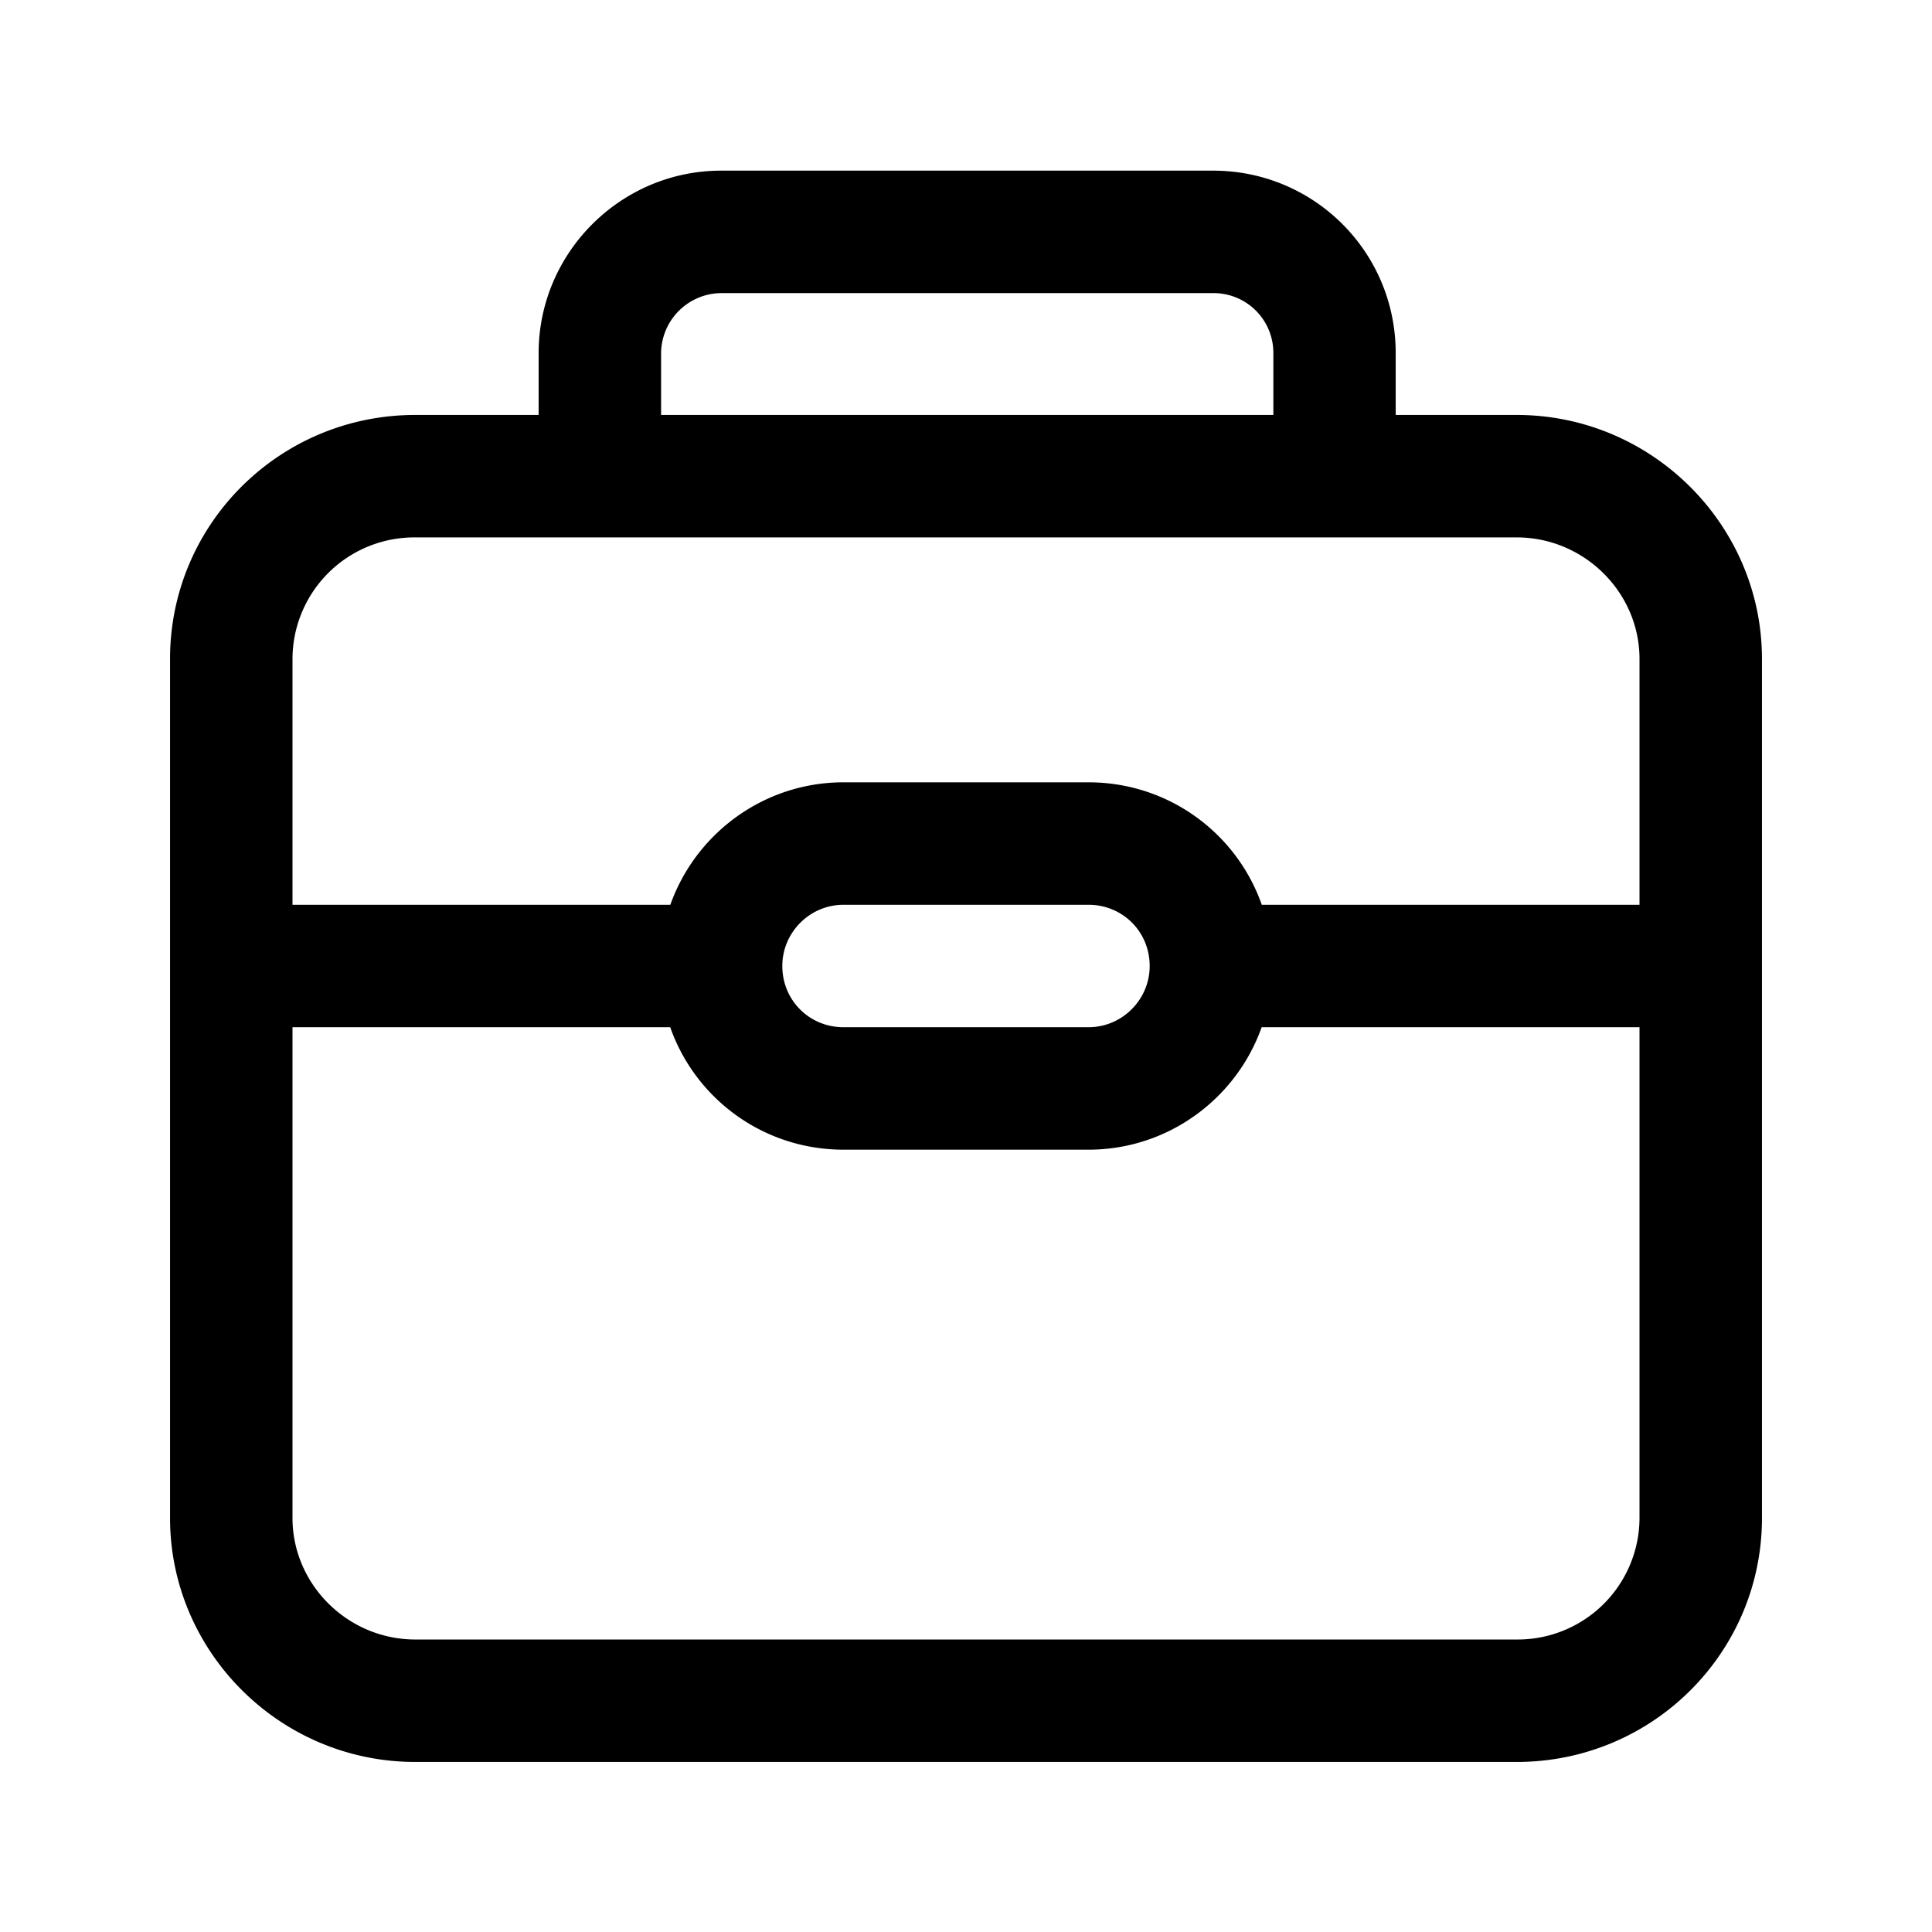<?xml version="1.0" standalone="no"?><!DOCTYPE svg PUBLIC "-//W3C//DTD SVG 1.1//EN" "http://www.w3.org/Graphics/SVG/1.1/DTD/svg11.dtd"><svg t="1537404076098" class="icon" style="" viewBox="0 0 1024 1024" version="1.1" xmlns="http://www.w3.org/2000/svg" p-id="7192" xmlns:xlink="http://www.w3.org/1999/xlink" width="32" height="32"><defs><style type="text/css"></style></defs><path d="M155.029 349.221v455.365c0 35.178 29.272 64.385 65.099 64.385h583.745A64.579 64.579 0 0 0 868.971 804.587V349.221C868.971 314.043 839.7 284.837 803.873 284.837H220.127A64.579 64.579 0 0 0 155.029 349.221zM285.486 219.933v-32.776c0-53.286 43.615-96.707 96.707-96.707h260.784c53.546 0 96.772 43.096 96.772 96.707V219.933h64.125C875.656 219.933 933.875 278.346 933.875 349.221v455.365c0 71.394-58.024 129.288-130.002 129.288H220.127C148.344 933.875 90.125 875.462 90.125 804.587V349.221C90.125 277.827 148.149 219.933 220.127 219.933h65.293z m64.904 0h324.519v-32.776a31.673 31.673 0 0 0-31.933-31.803H382.192a32.127 32.127 0 0 0-31.803 31.803V219.933zM349.74 512C349.74 458.26 393.486 414.644 447.096 414.644h129.808C630.644 414.644 674.26 457.87 674.26 512 674.26 565.74 630.514 609.356 576.904 609.356h-129.808C393.356 609.356 349.74 566.13 349.74 512z m64.904 0c0 18.173 14.344 32.452 32.452 32.452h129.808c17.849 0 32.452-14.603 32.452-32.452 0-18.173-14.344-32.452-32.452-32.452h-129.808c-17.849 0-32.452 14.603-32.452 32.452zM90.125 479.548h324.519v64.904H90.125V479.548z m519.231 0h324.519v64.904H609.356V479.548z" p-id="7193"></path></svg>